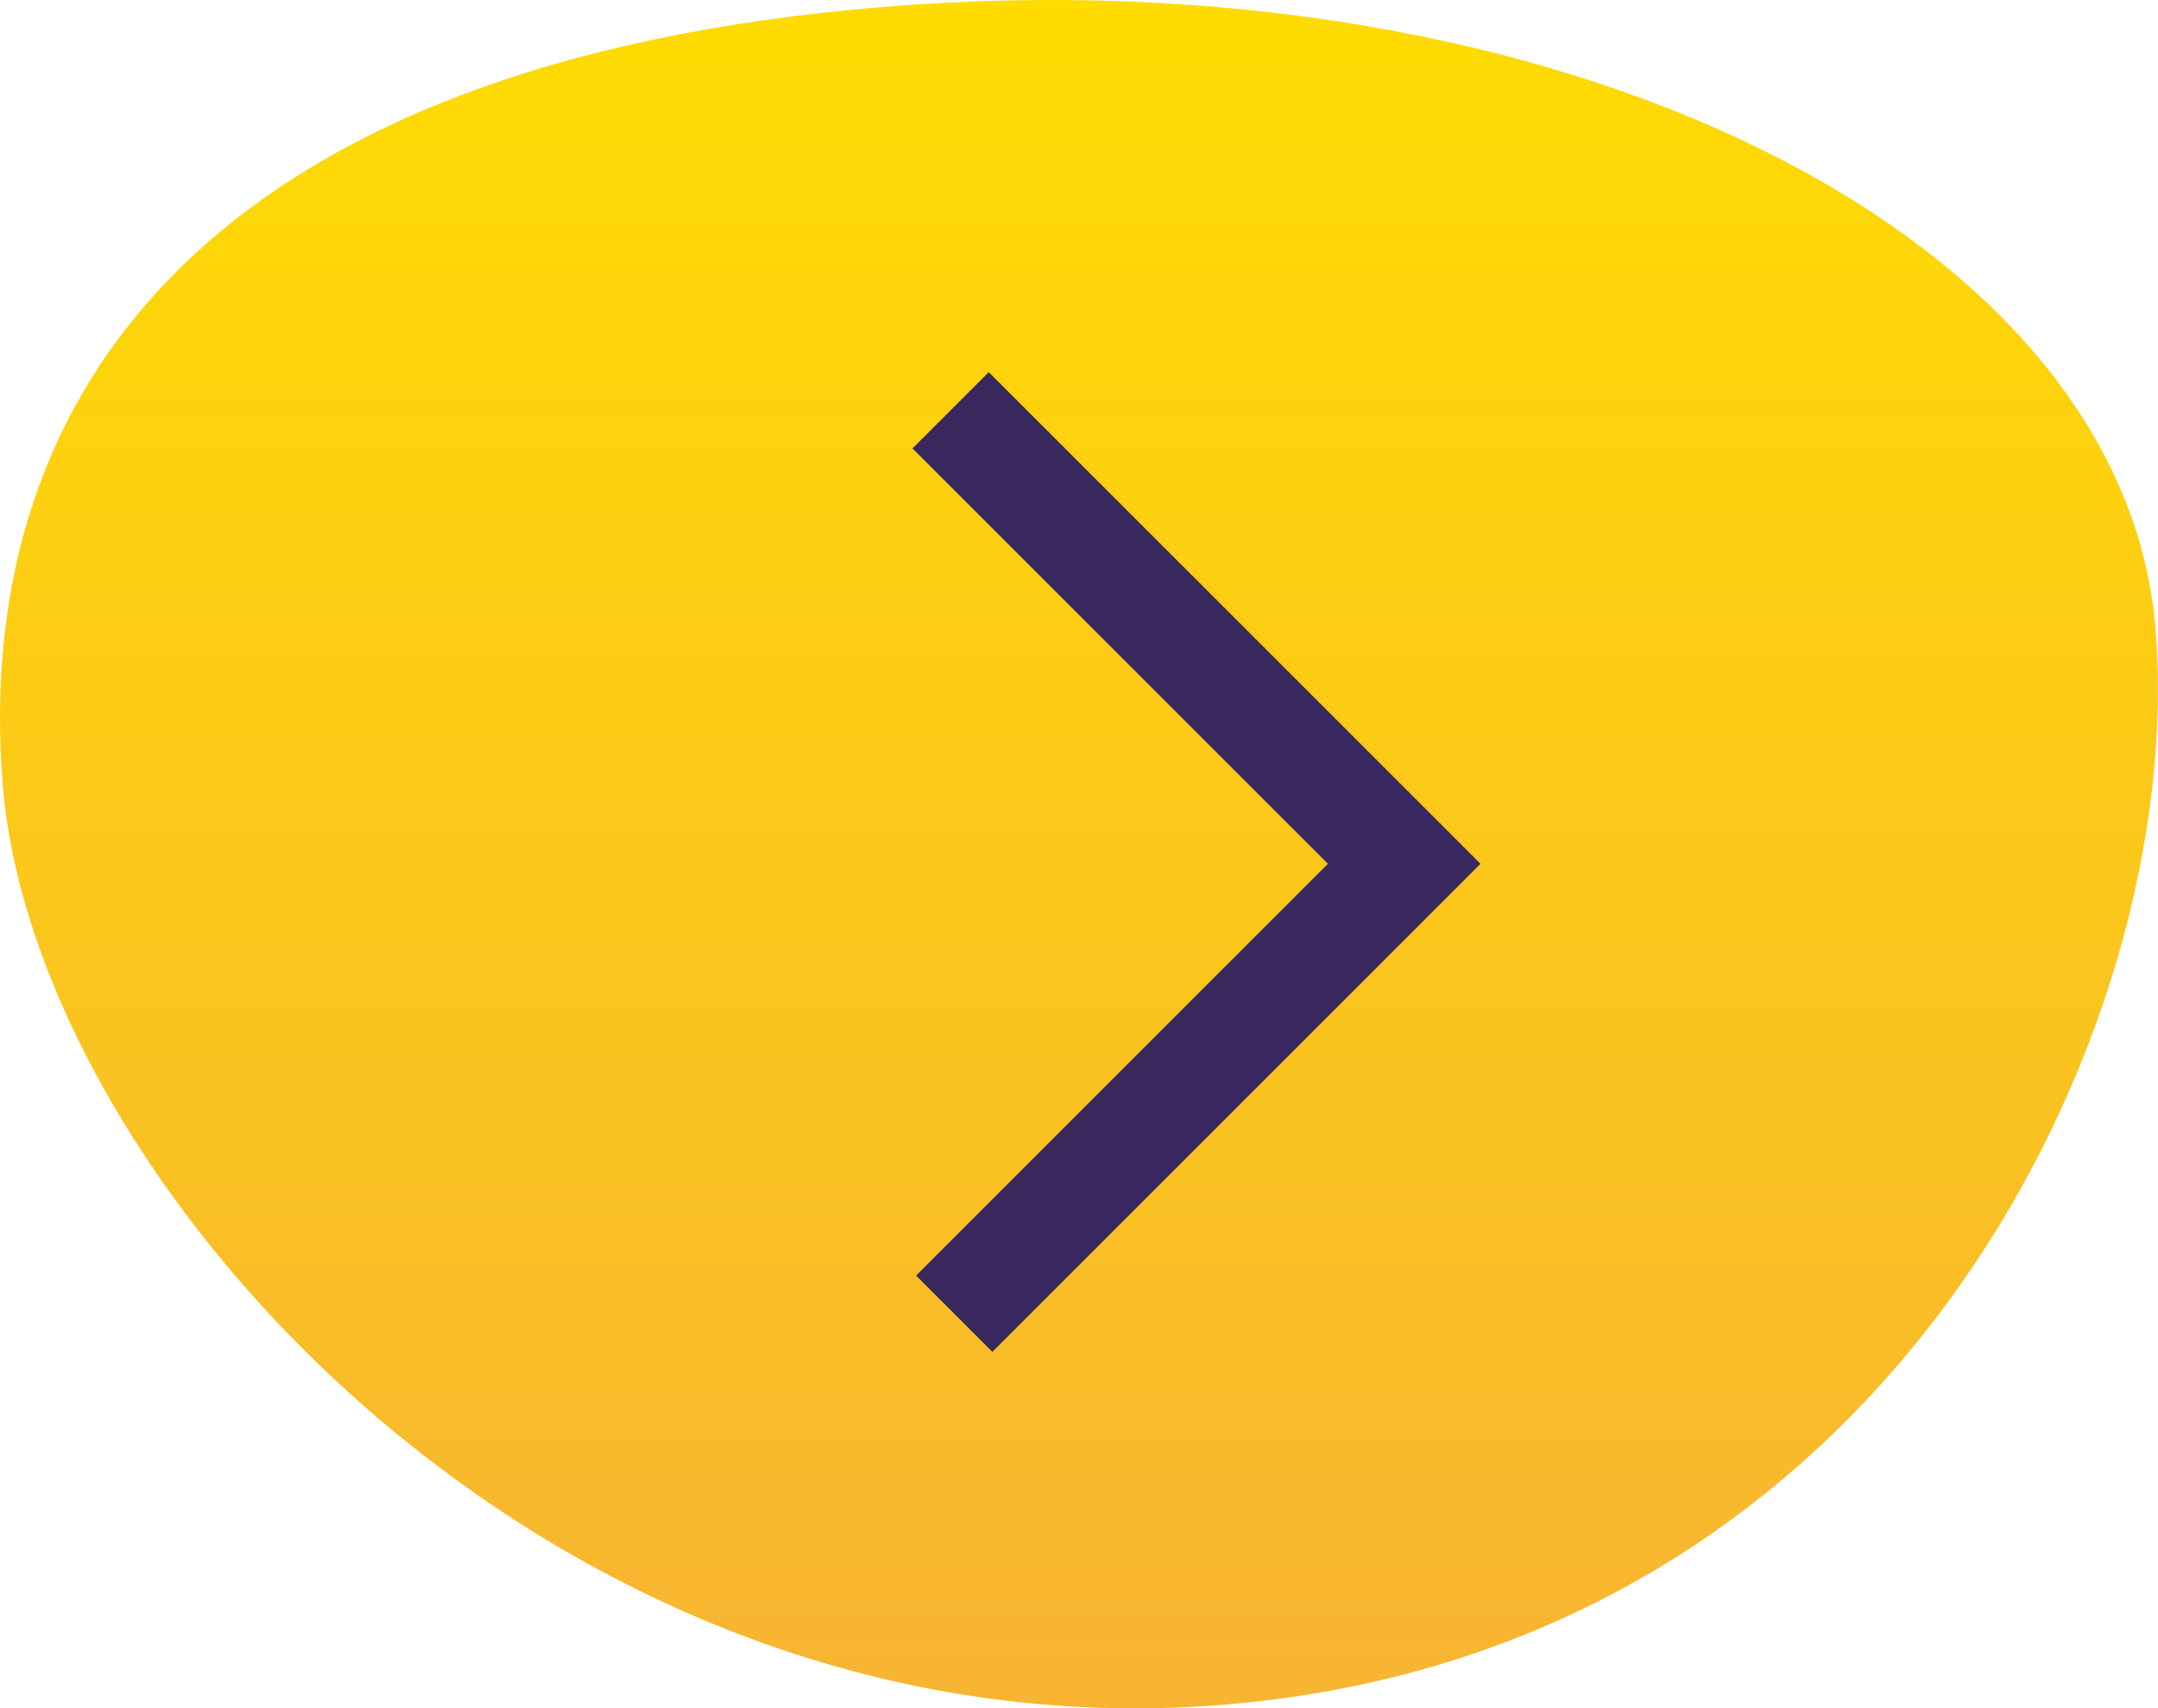 <svg xmlns="http://www.w3.org/2000/svg" xmlns:xlink="http://www.w3.org/1999/xlink" width="80" height="63.341" viewBox="0 0 80 63.341">
  <defs>
    <linearGradient id="linear-gradient" x1="0.5" x2="0.5" y2="1" gradientUnits="objectBoundingBox">
      <stop offset="0" stop-color="#fd0"/>
      <stop offset="1" stop-color="#f7b334"/>
    </linearGradient>
  </defs>
  <g id="Group_216" data-name="Group 216" transform="translate(-260 -698.483)">
    <g id="Group_151" data-name="Group 151" transform="translate(260 698.483)">
      <path id="Path_788" data-name="Path 788" d="M48.044,477.952c1.2,14.762,20.414,36.1,45.223,34.092s35.782-25.109,34.586-39.87-22.277-25.1-47.086-23.089S46.848,463.19,48.044,477.952Z" transform="translate(-47.941 -448.835)" fill="url(#linear-gradient)"/>
    </g>
    <path id="Path_789" data-name="Path 789" d="M1223.608,197.544l16.815,16.815-16.682,16.682" transform="translate(-928.367 516.151)" fill="none" stroke="#38285e" stroke-miterlimit="10" stroke-width="4"/>
  </g>
</svg>
